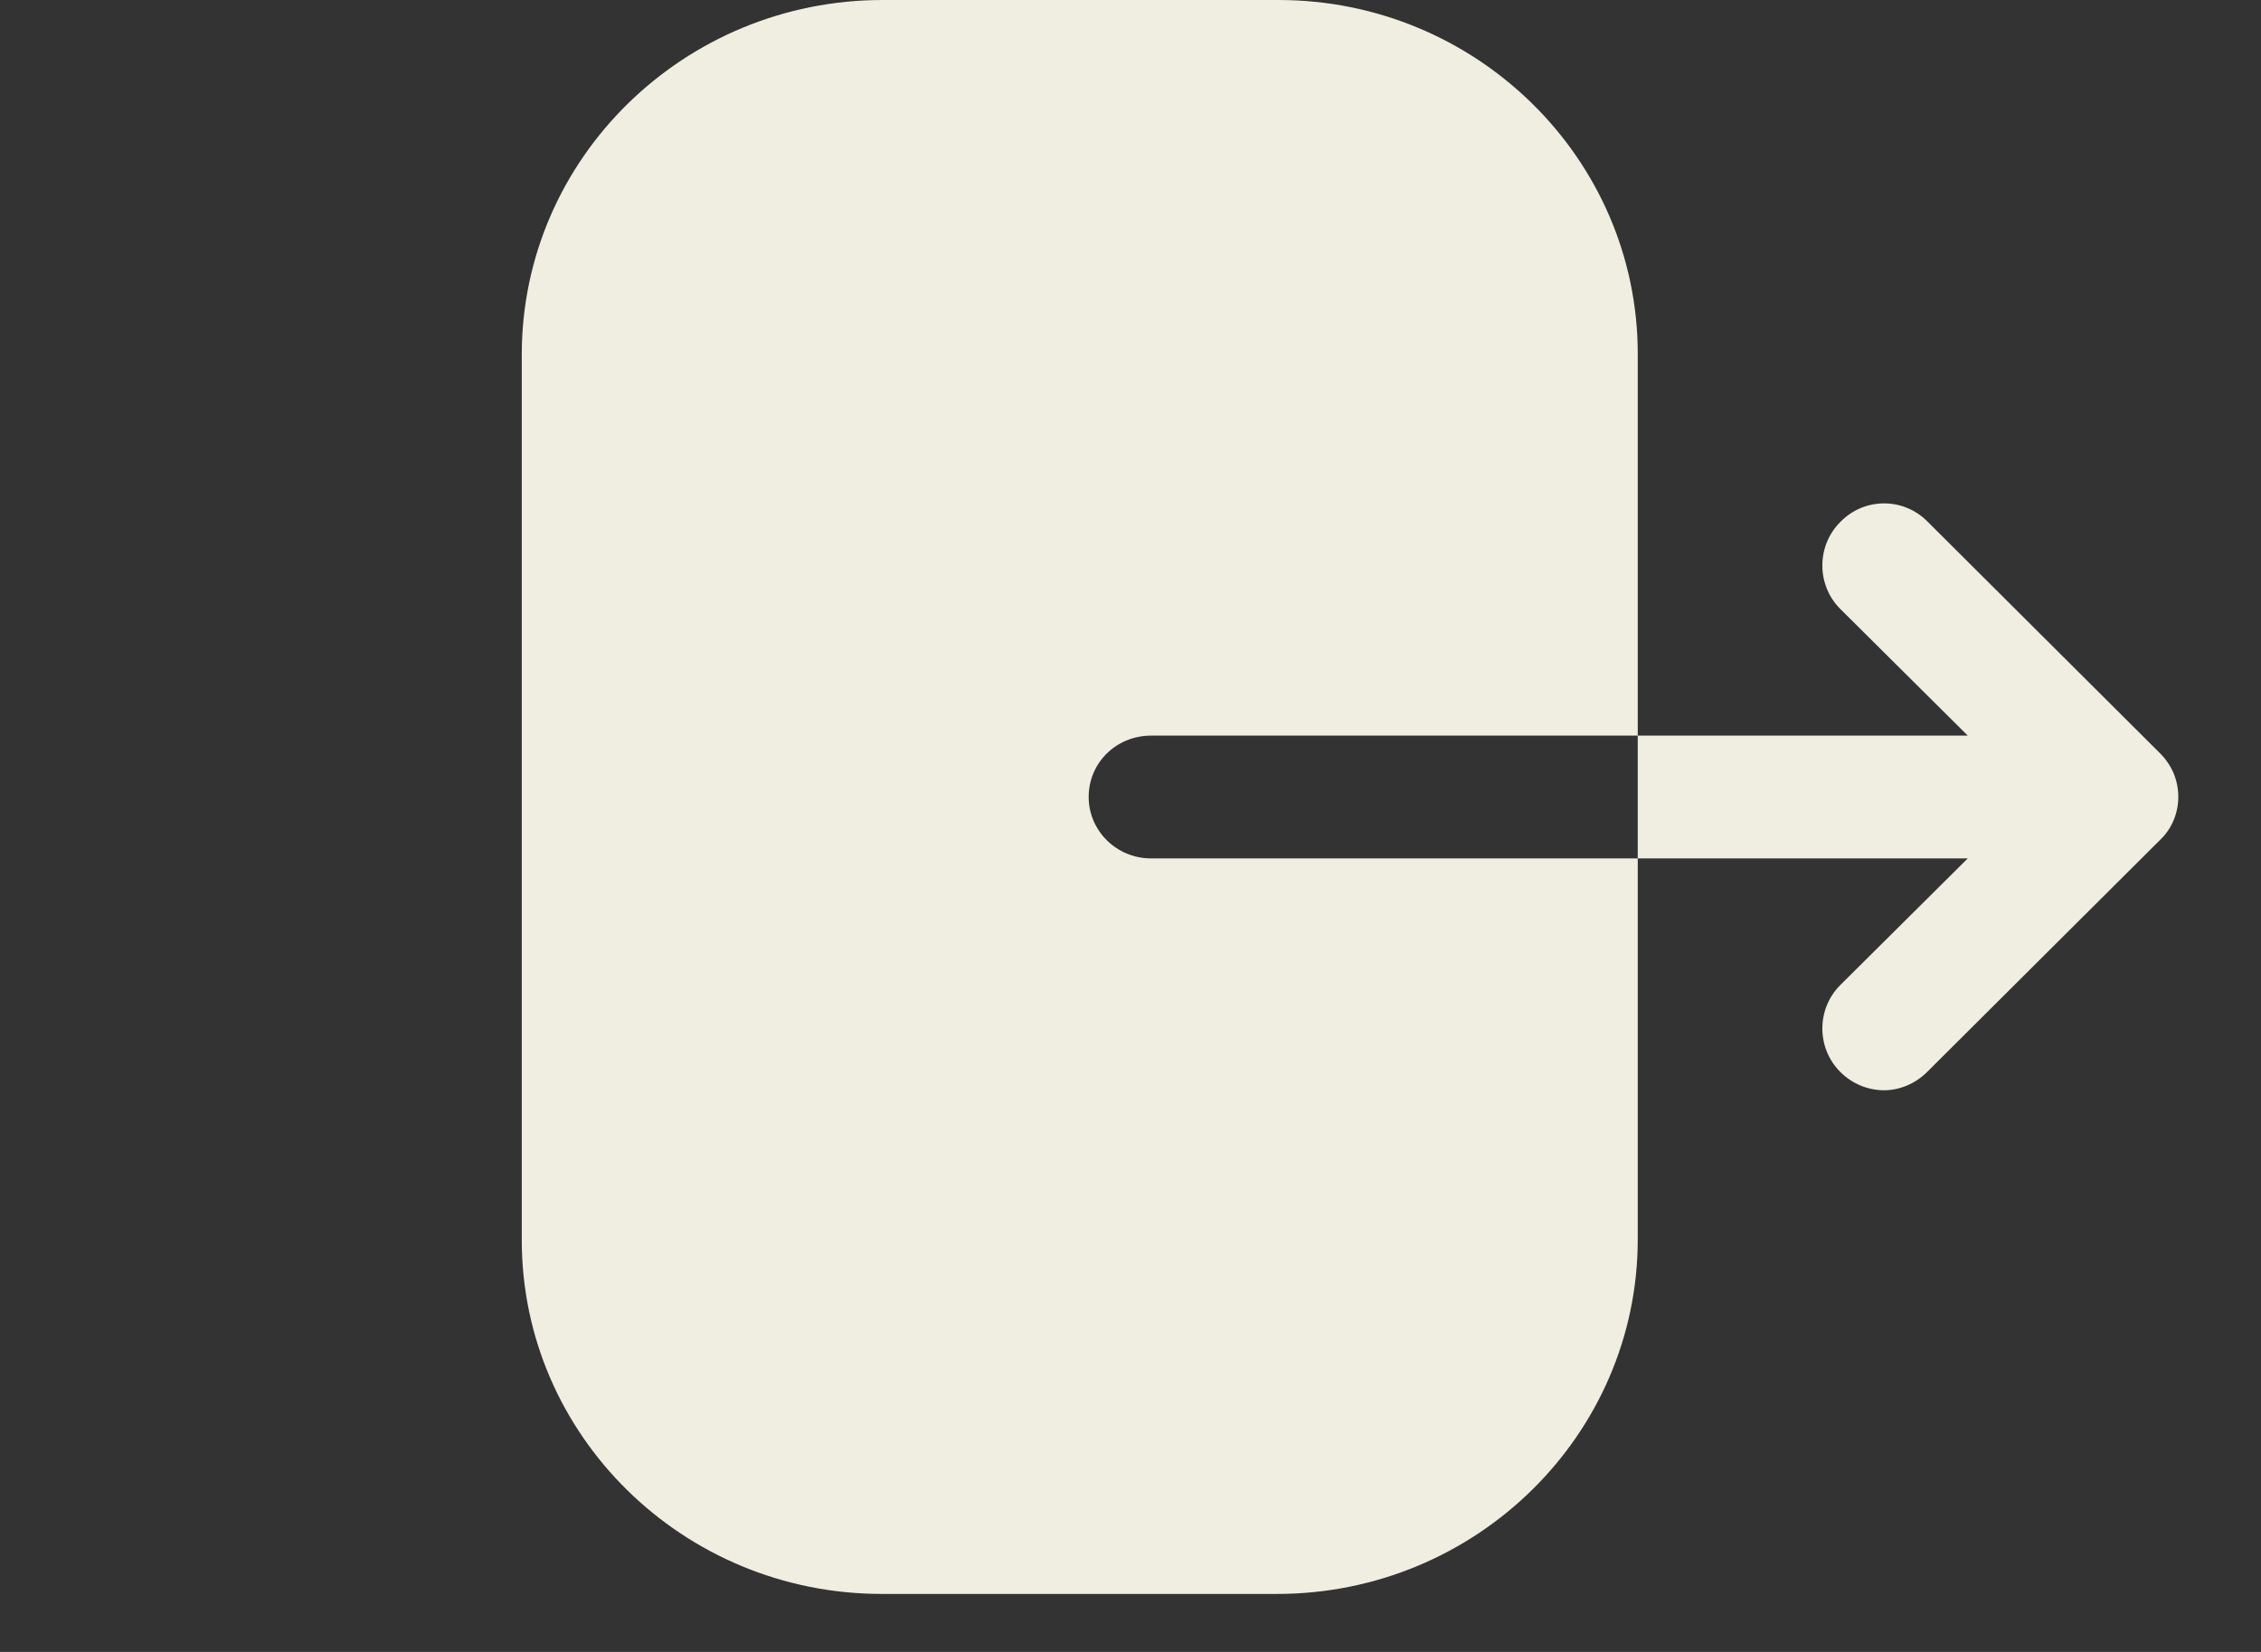 <svg width="26" height="19" viewBox="0 0 26 19" fill="none" xmlns="http://www.w3.org/2000/svg">
<rect x="0" y="0" width="26" height="19" fill="#333333" stroke="none"/>
<path d="M14.702 0C16.977 0 18.833 1.824 18.833 4.07V8.461H13.237C12.836 8.461 12.519 8.773 12.519 9.167C12.519 9.552 12.836 9.873 13.237 9.873H18.833V14.254C18.833 16.5 16.977 18.333 14.683 18.333H10.141C7.856 18.333 6 16.509 6 14.263V4.079C6 1.824 7.865 0 10.15 0H14.702ZM21.162 6.004C21.437 5.72 21.886 5.72 22.161 5.995L24.838 8.663C24.975 8.8 25.049 8.974 25.049 9.167C25.049 9.35 24.975 9.534 24.838 9.662L22.161 12.329C22.023 12.467 21.84 12.54 21.666 12.54C21.483 12.54 21.299 12.467 21.162 12.329C20.887 12.054 20.887 11.605 21.162 11.33L22.628 9.873L18.833 9.873V8.461L22.628 8.461L21.162 7.004C20.887 6.729 20.887 6.279 21.162 6.004Z" fill="#EFEEE0"/>
</svg>

